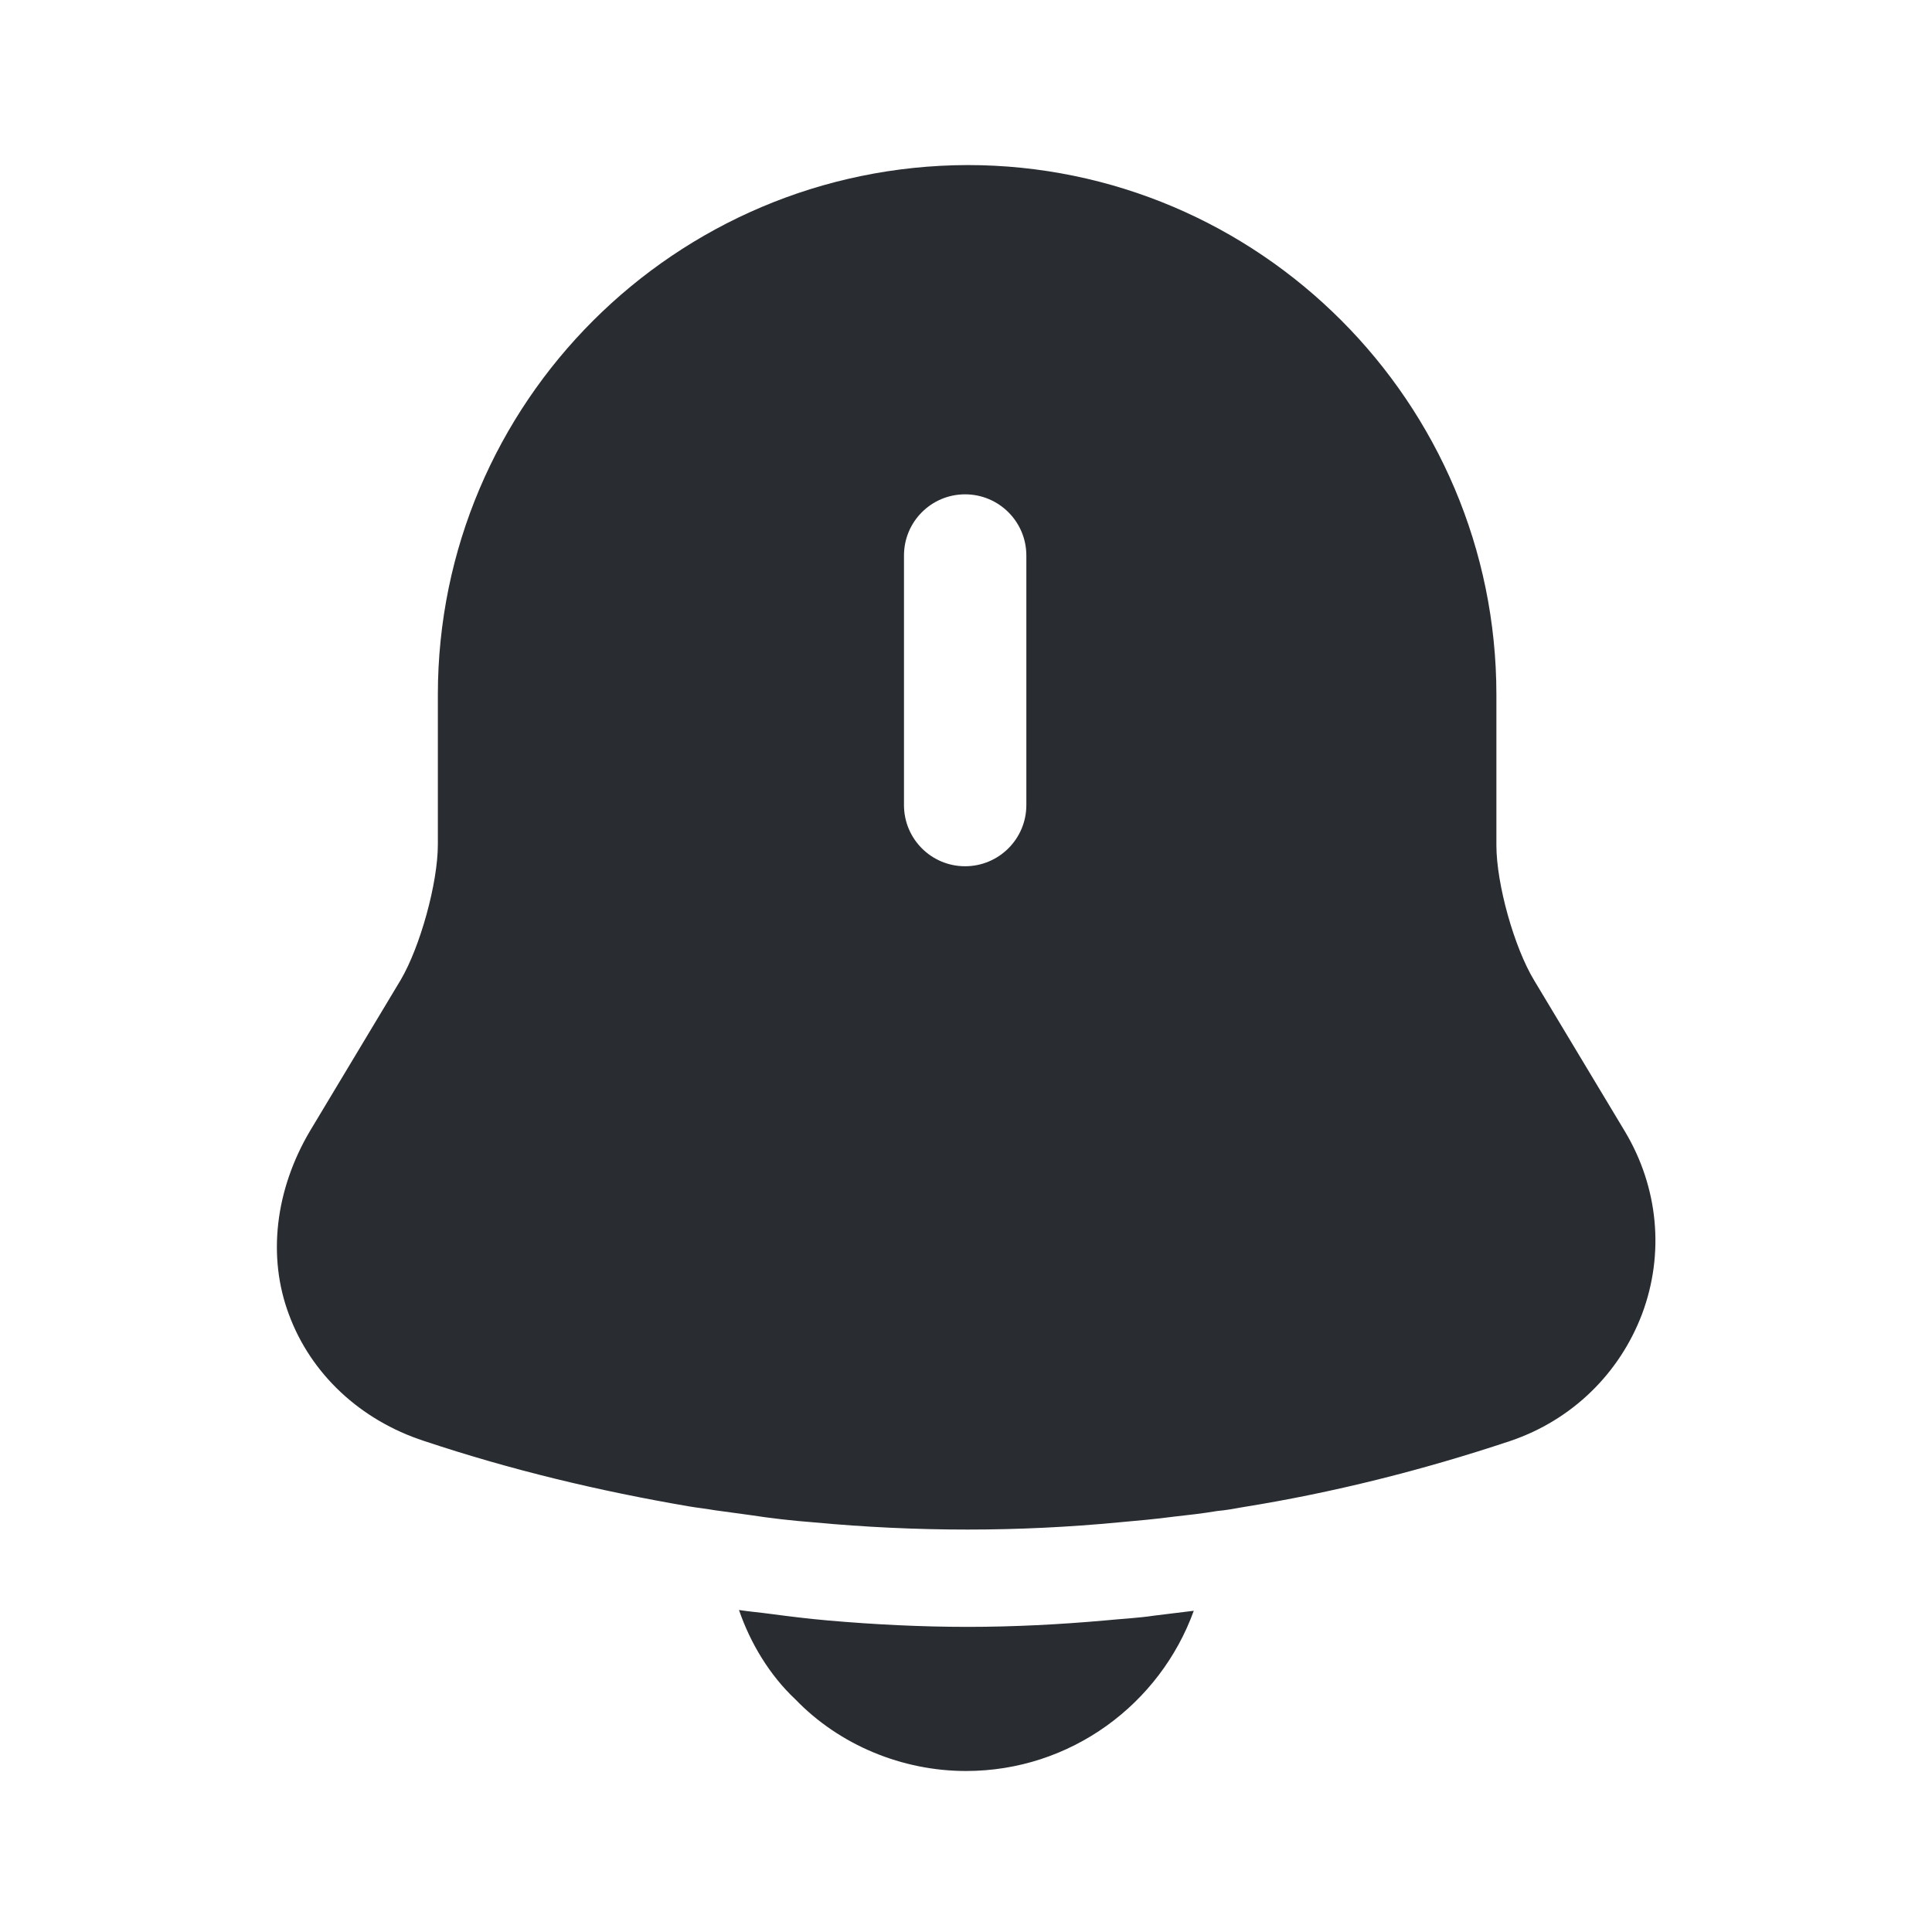 <svg width="30" height="30" viewBox="0 0 30 30" fill="none" xmlns="http://www.w3.org/2000/svg">
<path d="M25.236 17.576L23.824 15.226C23.512 14.713 23.236 13.726 23.236 13.126V10.789C23.236 6.251 19.549 2.563 15.024 2.563C10.486 2.576 6.799 6.251 6.799 10.789V13.114C6.799 13.713 6.524 14.701 6.224 15.213L4.812 17.564C4.274 18.476 4.149 19.514 4.487 20.413C4.824 21.326 5.587 22.051 6.587 22.376C7.937 22.826 9.299 23.151 10.687 23.389C10.824 23.413 10.961 23.426 11.099 23.451C11.274 23.476 11.461 23.501 11.649 23.526C11.974 23.576 12.299 23.613 12.636 23.639C13.424 23.713 14.224 23.751 15.024 23.751C15.812 23.751 16.599 23.713 17.374 23.639C17.662 23.613 17.949 23.588 18.224 23.551C18.449 23.526 18.674 23.501 18.899 23.463C19.037 23.451 19.174 23.426 19.311 23.401C20.712 23.176 22.099 22.826 23.449 22.376C24.412 22.051 25.149 21.326 25.499 20.401C25.849 19.463 25.749 18.439 25.236 17.576ZM15.937 12.501C15.937 13.026 15.511 13.451 14.986 13.451C14.461 13.451 14.037 13.026 14.037 12.501V8.626C14.037 8.101 14.461 7.676 14.986 7.676C15.511 7.676 15.937 8.101 15.937 8.626V12.501Z" fill="#292D32"/>
<path d="M18.537 25.012C18.012 26.462 16.625 27.5 15 27.5C14.012 27.5 13.037 27.1 12.35 26.387C11.95 26.012 11.65 25.512 11.475 25C11.637 25.025 11.8 25.038 11.975 25.062C12.262 25.1 12.562 25.137 12.862 25.163C13.575 25.225 14.3 25.262 15.025 25.262C15.737 25.262 16.45 25.225 17.15 25.163C17.412 25.137 17.675 25.125 17.925 25.087C18.125 25.062 18.325 25.038 18.537 25.012Z" fill="#292D32"/>
</svg>
